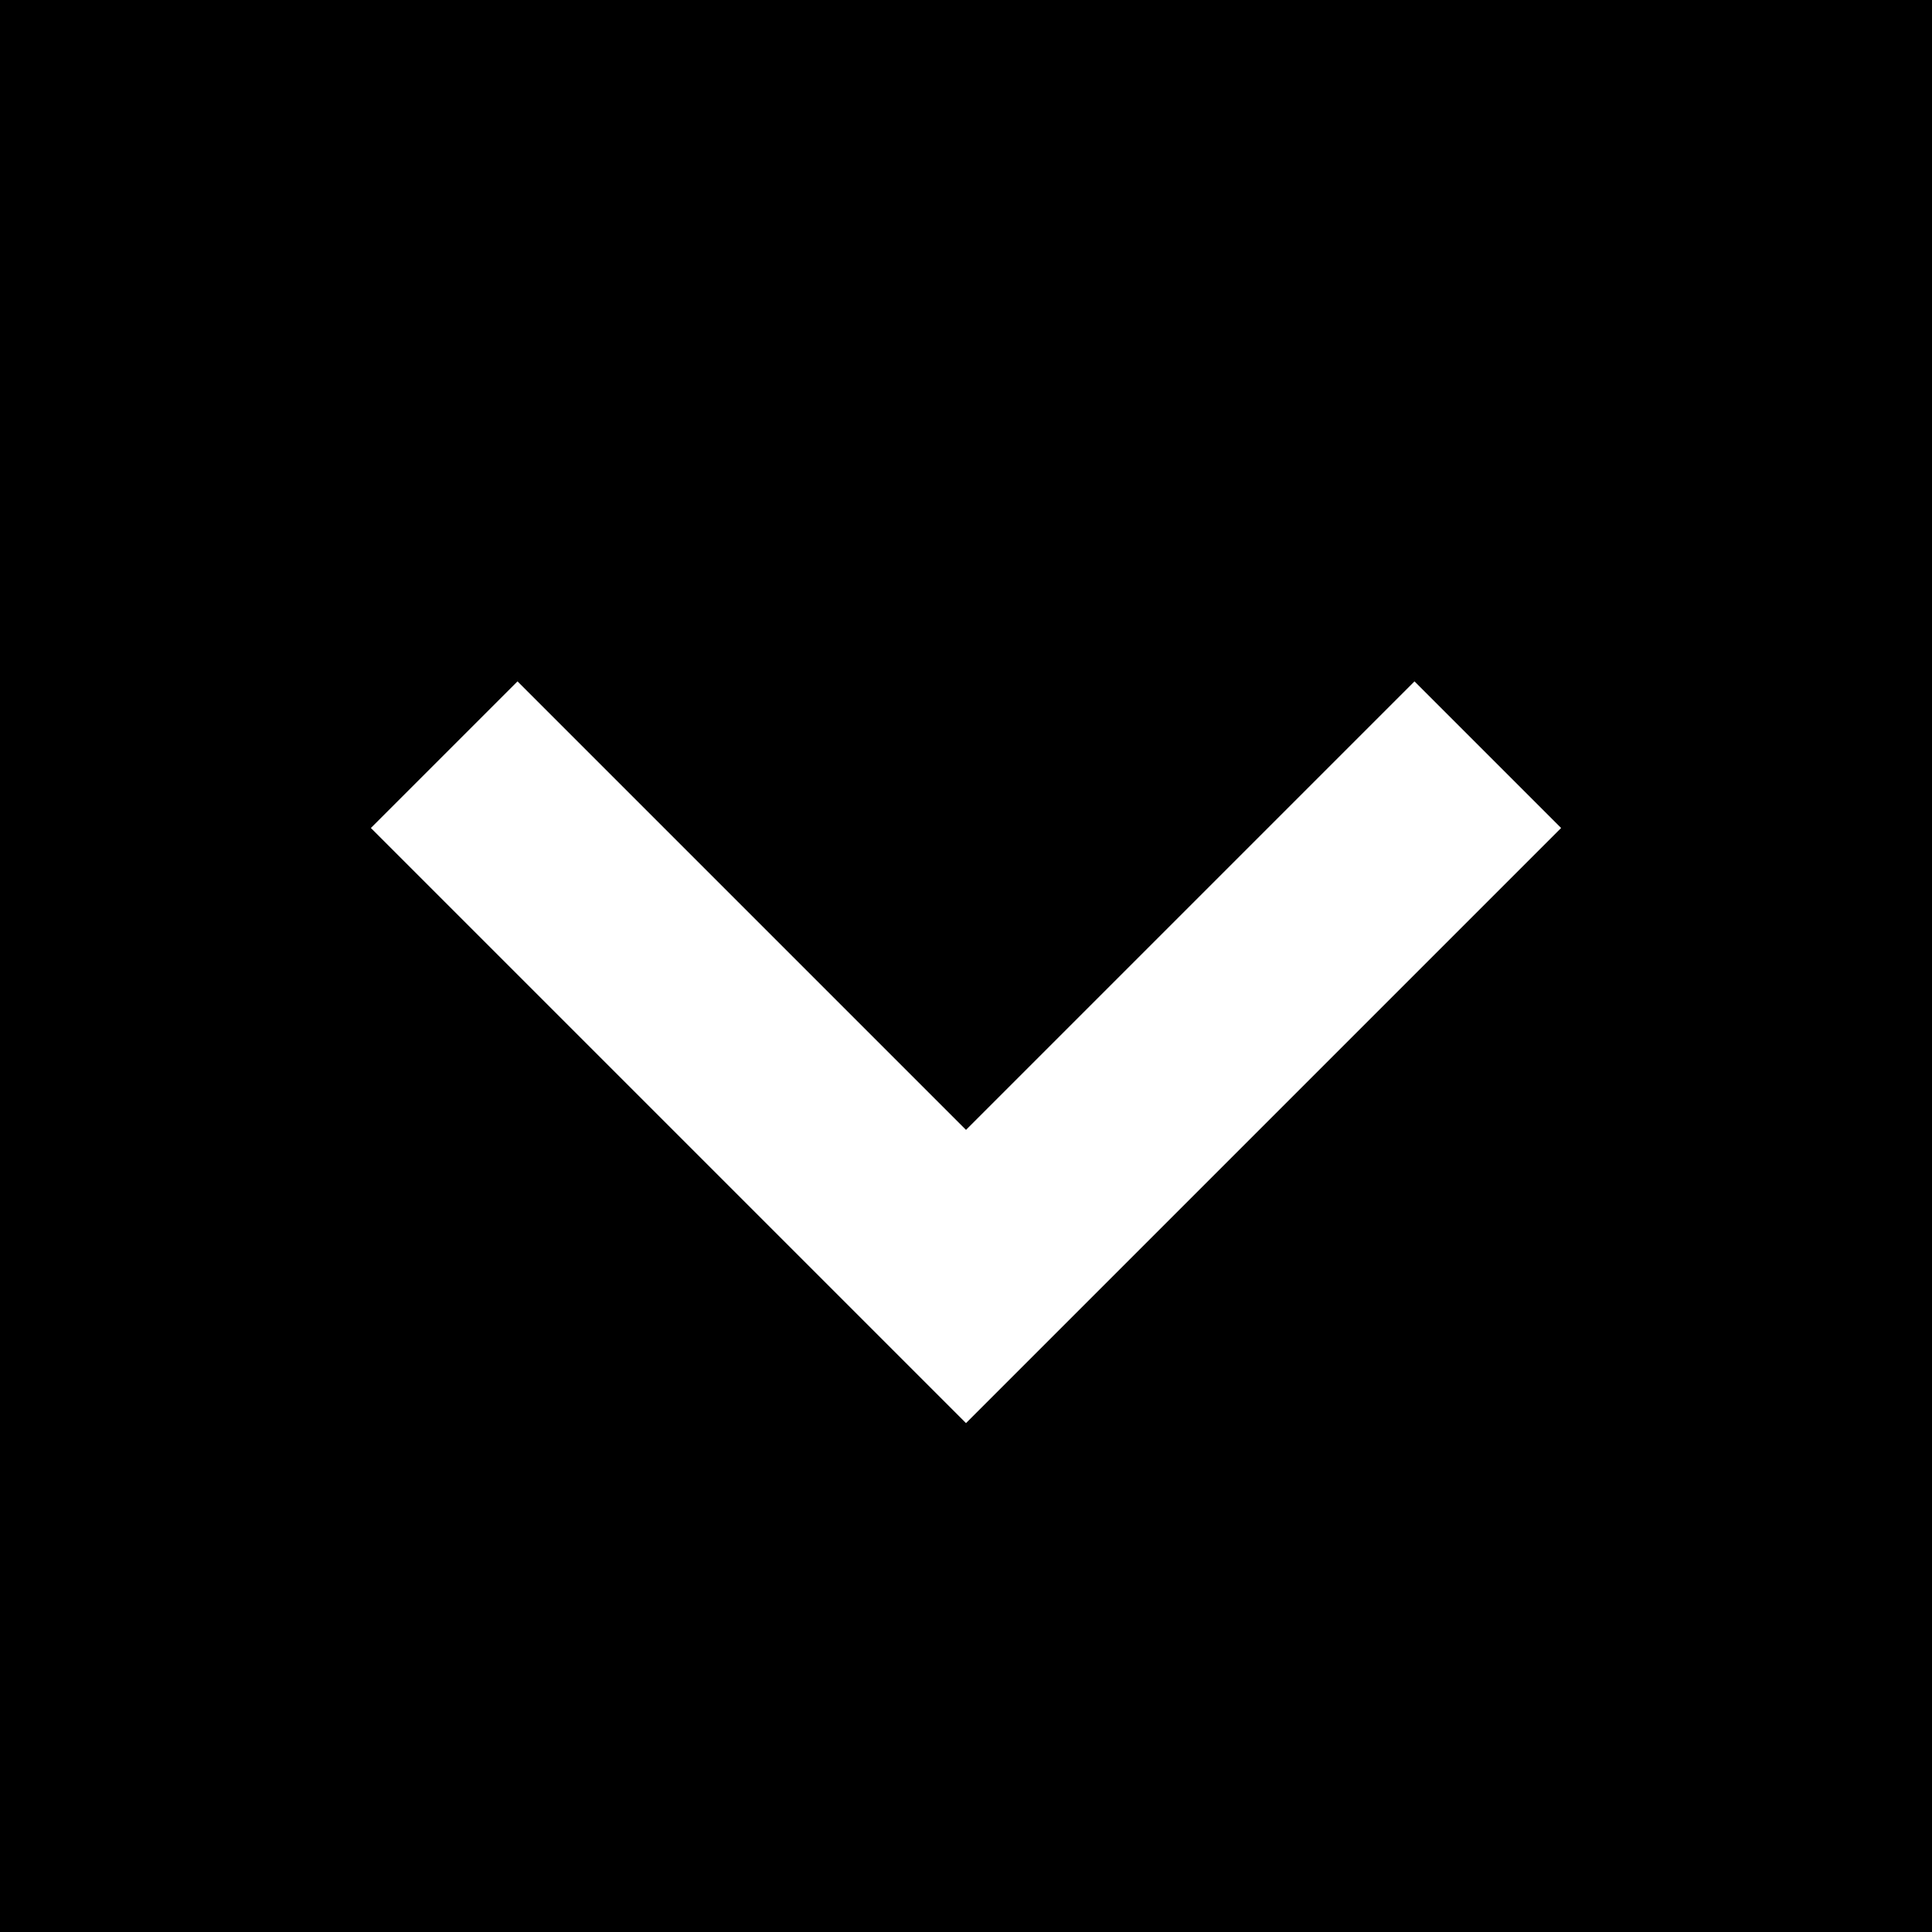 <svg xmlns="http://www.w3.org/2000/svg" viewBox="0 0 448 448">
  <path d="M 0 448 L 448 448 L 0 448 L 448 448 L 448 0 L 448 0 L 0 0 L 0 0 L 0 448 L 0 448 Z M 207 313 L 103 209 L 207 313 L 103 209 L 86 192 L 86 192 L 120 158 L 120 158 L 137 175 L 137 175 L 224 262 L 224 262 L 311 175 L 311 175 L 328 158 L 328 158 L 362 192 L 362 192 L 345 209 L 345 209 L 241 313 L 241 313 L 224 330 L 224 330 L 207 313 L 207 313 Z" />
</svg>